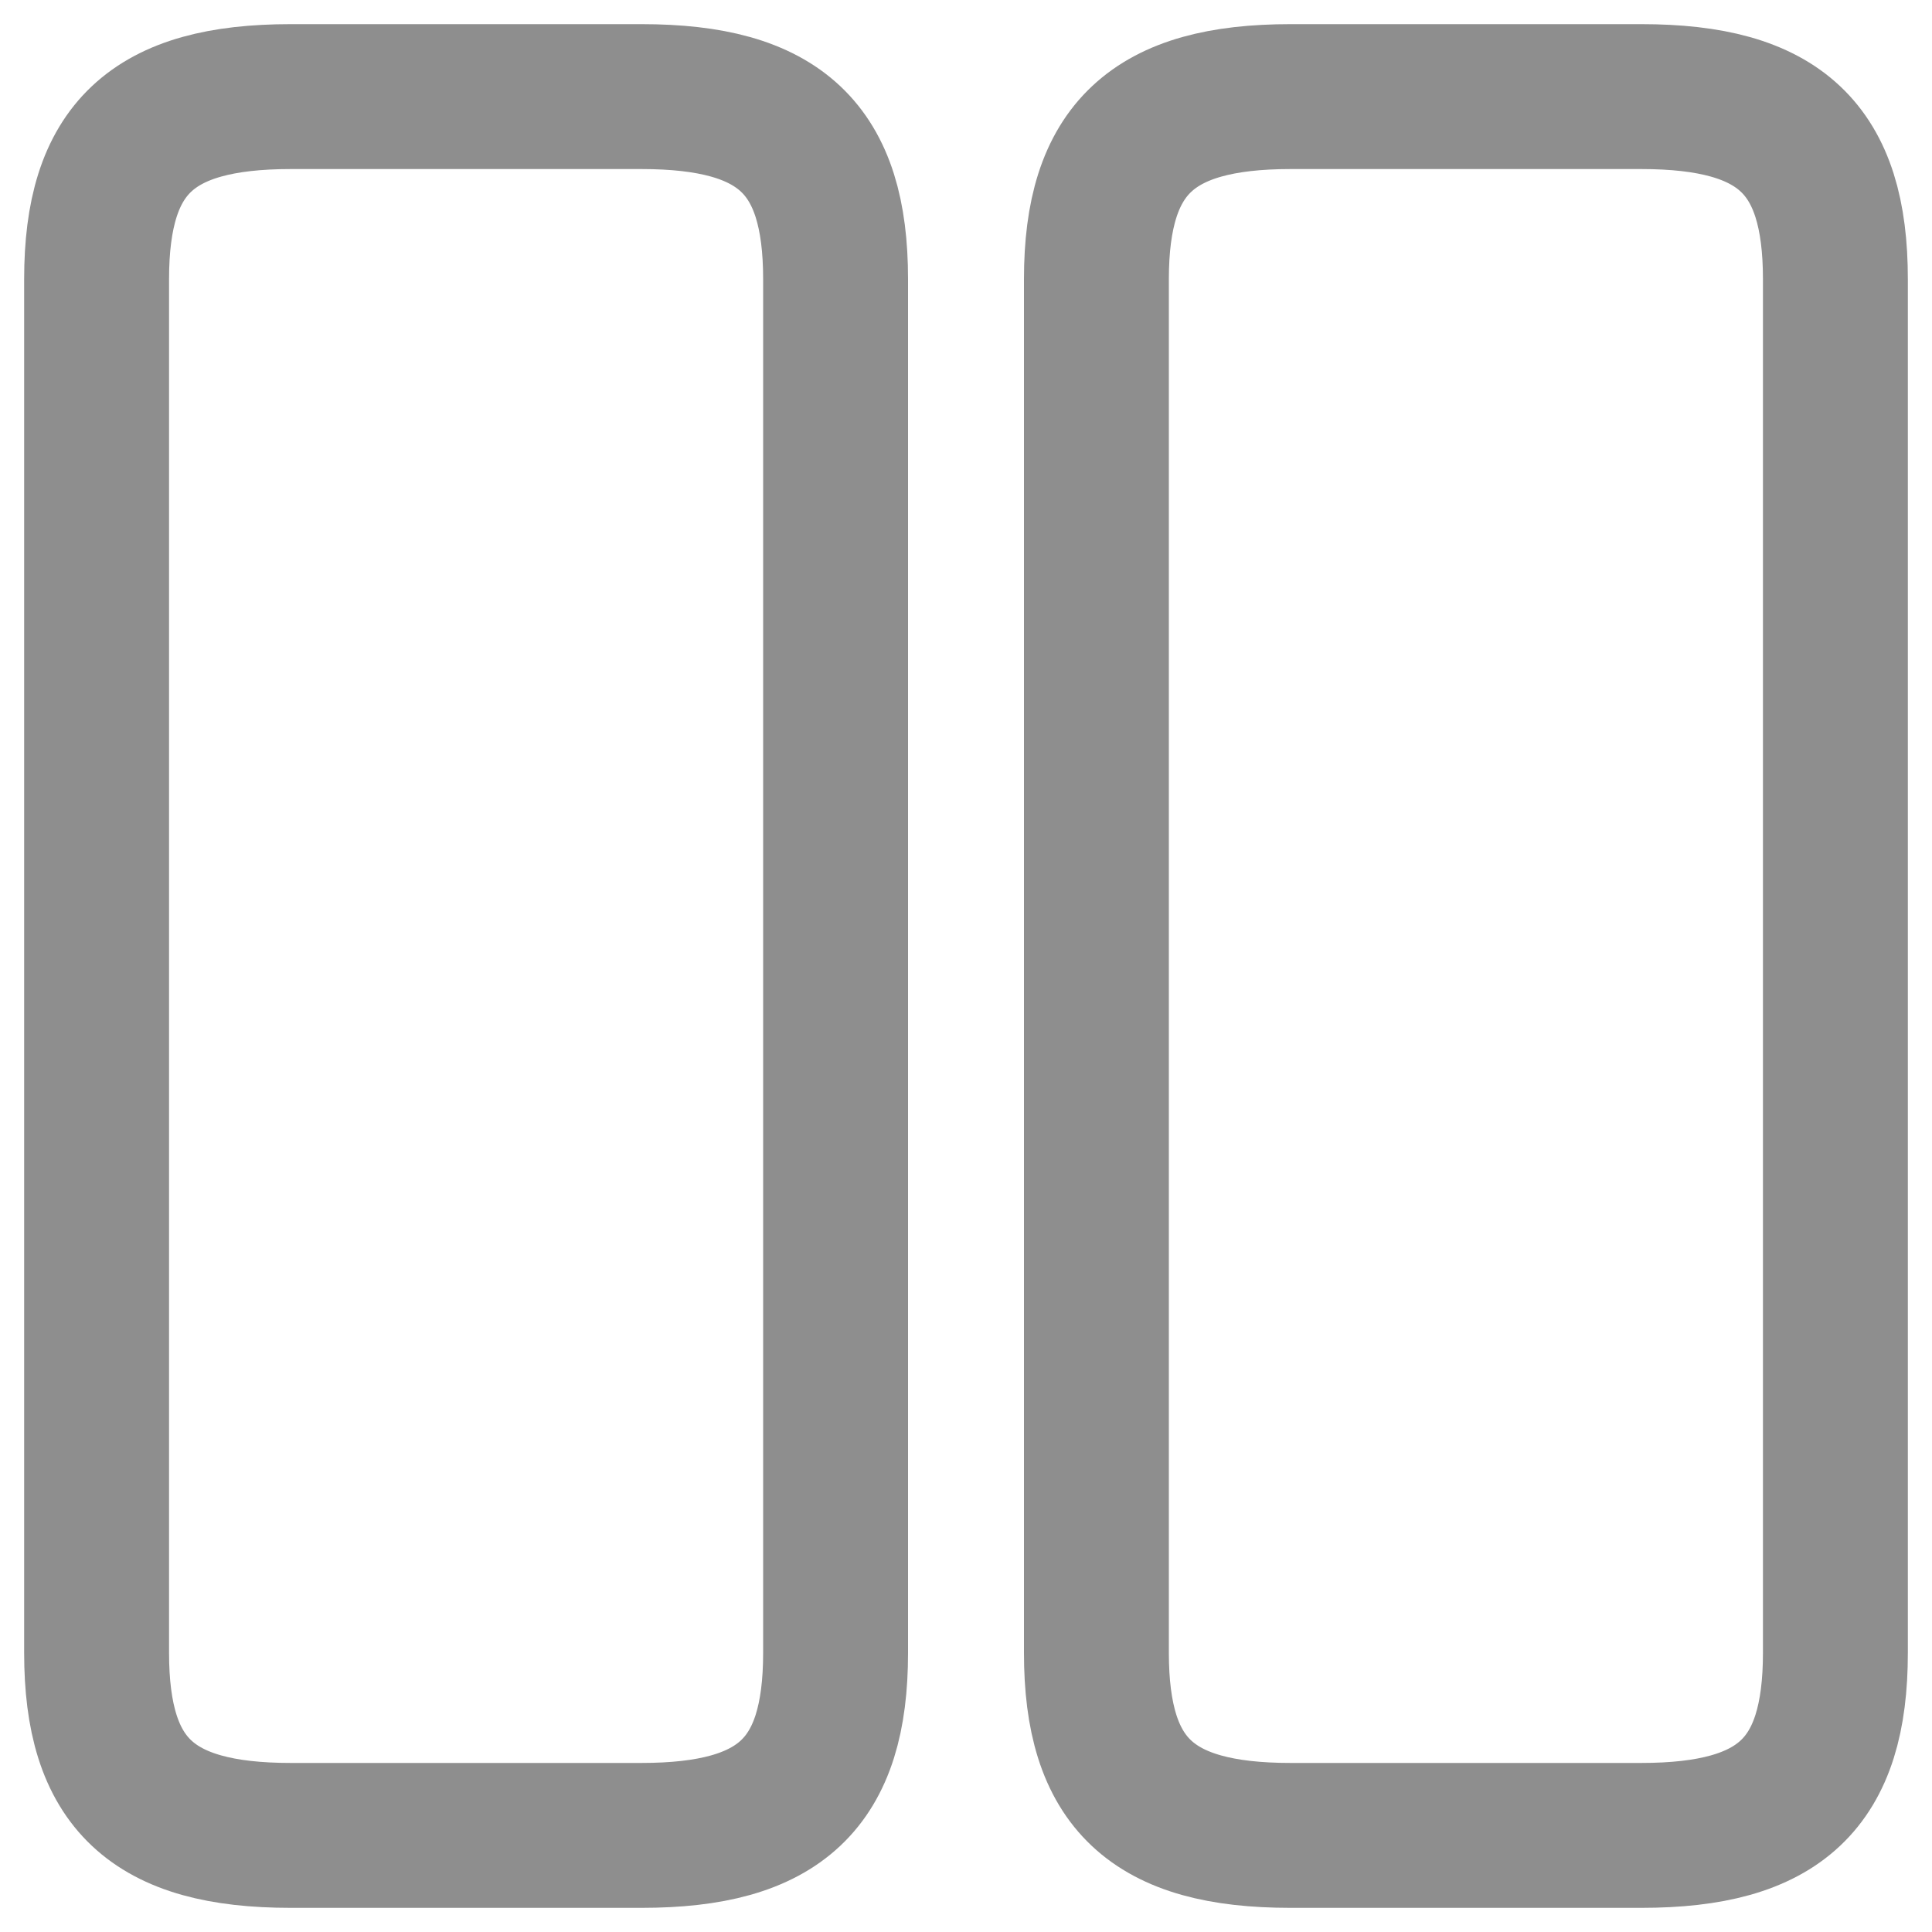 <svg width="20" height="20" viewBox="0 0 20 20" fill="none" xmlns="http://www.w3.org/2000/svg">
<path d="M8.65 17.11V2.89C8.65 1.54 8.08 1 6.64 1H3.01C1.57 1 1 1.54 1 2.89V17.11C1 18.46 1.57 19 3.01 19H6.64C8.08 19 8.65 18.46 8.65 17.11ZM19 17.11V2.89C19 1.54 18.43 1 16.99 1H13.36C11.93 1 11.35 1.54 11.35 2.89V17.11C11.35 18.46 11.92 19 13.36 19H16.99C18.43 19 19 18.46 19 17.11Z" stroke="#8E8E8E" stroke-width="1.5" stroke-linecap="round" stroke-linejoin="round"/>
</svg>
